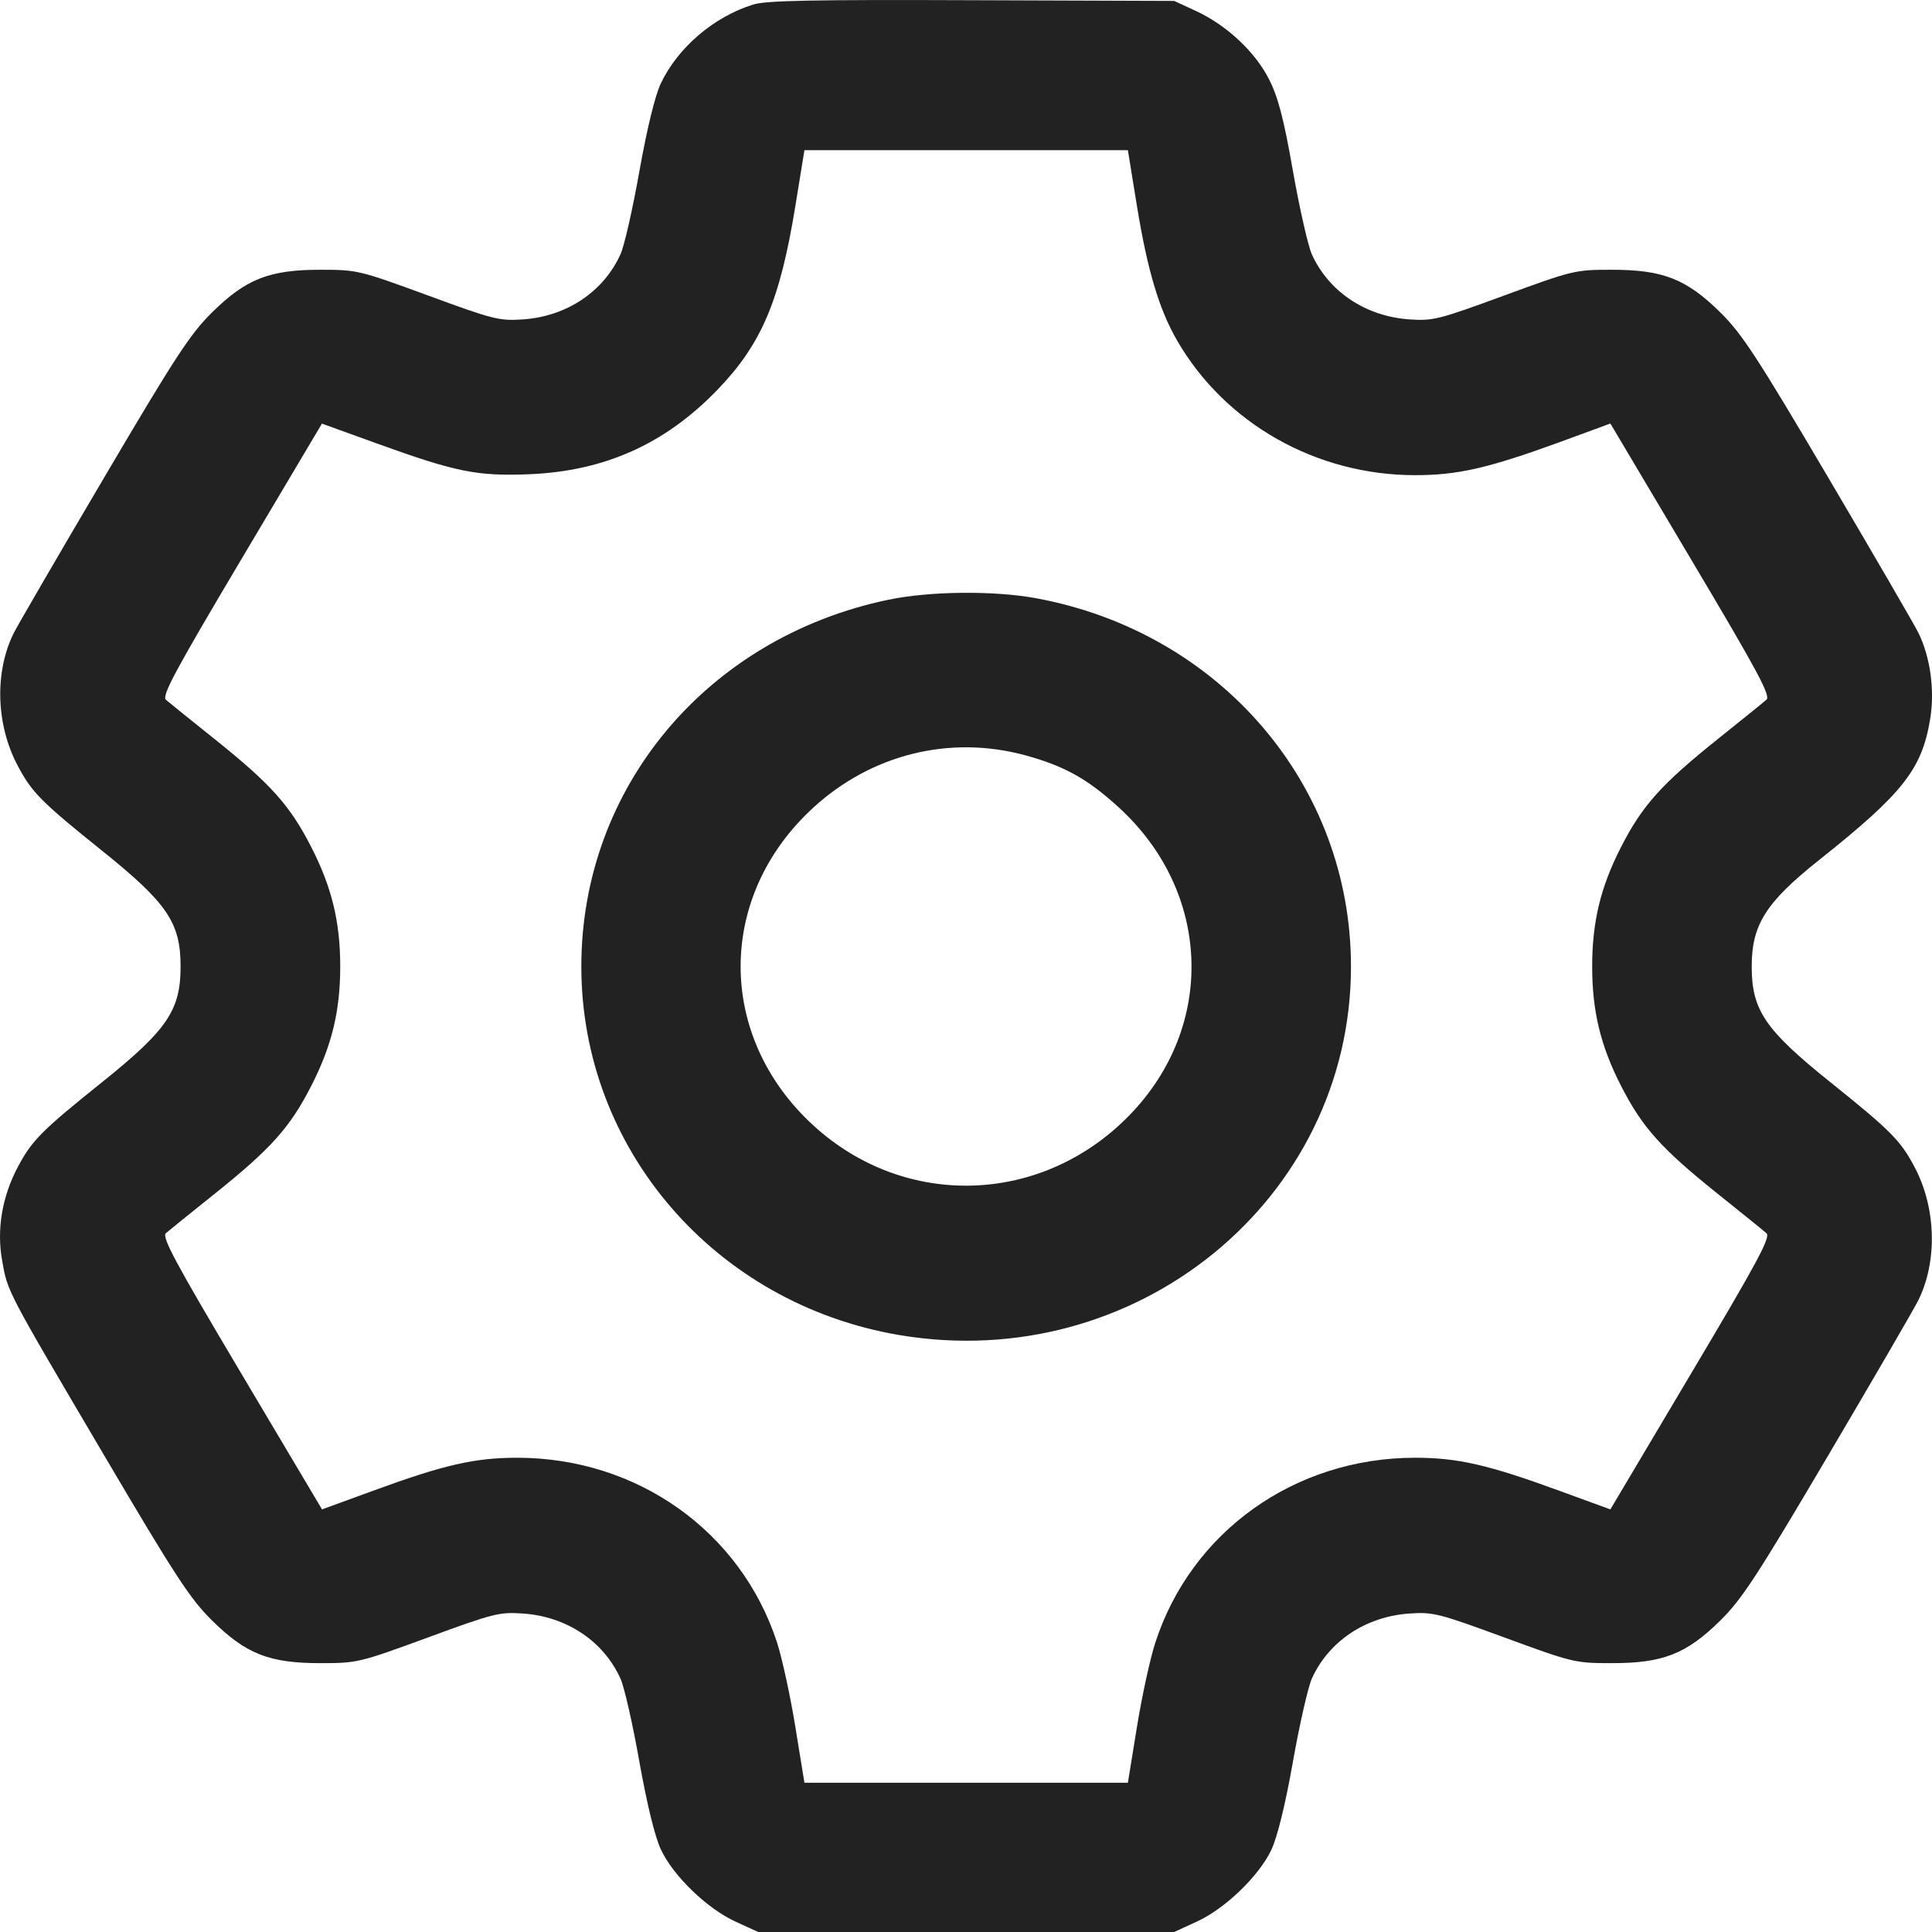 <svg width="19" height="19" viewBox="0 0 19 19" fill="none" xmlns="http://www.w3.org/2000/svg">
<path fill-rule="evenodd" clip-rule="evenodd" d="M7.41 0.044C7.022 0.163 6.665 0.468 6.498 0.822C6.441 0.943 6.362 1.269 6.288 1.684C6.223 2.05 6.14 2.418 6.102 2.501C5.935 2.869 5.574 3.111 5.144 3.141C4.91 3.157 4.855 3.143 4.207 2.905C3.534 2.658 3.511 2.653 3.156 2.653C2.65 2.652 2.419 2.743 2.086 3.072C1.871 3.283 1.724 3.509 1.021 4.702C0.572 5.463 0.174 6.149 0.135 6.226C-0.055 6.609 -0.04 7.127 0.174 7.53C0.313 7.793 0.406 7.887 1.007 8.369C1.646 8.882 1.776 9.075 1.776 9.505C1.776 9.934 1.646 10.127 1.007 10.64C0.407 11.121 0.313 11.216 0.175 11.477C0.02 11.769 -0.034 12.093 0.021 12.397C0.076 12.708 0.061 12.678 1.021 14.307C1.724 15.5 1.871 15.726 2.086 15.937C2.419 16.266 2.65 16.357 3.156 16.356C3.511 16.356 3.534 16.351 4.207 16.104C4.855 15.866 4.91 15.852 5.144 15.868C5.574 15.898 5.935 16.14 6.102 16.508C6.14 16.591 6.223 16.959 6.288 17.326C6.363 17.746 6.441 18.065 6.5 18.19C6.621 18.449 6.957 18.773 7.236 18.899L7.456 19H9.502H11.547L11.767 18.899C12.046 18.773 12.382 18.449 12.504 18.19C12.562 18.065 12.641 17.746 12.715 17.326C12.78 16.959 12.864 16.591 12.901 16.508C13.068 16.14 13.43 15.898 13.86 15.868C14.094 15.852 14.148 15.866 14.796 16.104C15.469 16.351 15.492 16.356 15.847 16.356C16.353 16.357 16.584 16.266 16.918 15.937C17.132 15.726 17.279 15.5 17.98 14.312C18.427 13.554 18.826 12.868 18.865 12.788C19.055 12.406 19.041 11.879 18.83 11.48C18.691 11.216 18.598 11.122 17.997 10.64C17.358 10.127 17.227 9.934 17.227 9.505C17.227 9.093 17.366 8.874 17.893 8.455C18.714 7.802 18.901 7.565 18.982 7.071C19.029 6.787 18.983 6.459 18.865 6.221C18.826 6.142 18.427 5.456 17.98 4.697C17.279 3.509 17.132 3.283 16.918 3.072C16.584 2.743 16.353 2.652 15.847 2.653C15.492 2.653 15.469 2.658 14.796 2.905C14.148 3.143 14.094 3.157 13.86 3.141C13.43 3.111 13.068 2.869 12.901 2.501C12.864 2.418 12.78 2.049 12.715 1.681C12.626 1.171 12.57 0.958 12.482 0.783C12.345 0.51 12.061 0.245 11.757 0.106L11.547 0.009L9.559 0.002C7.991 -0.004 7.537 0.005 7.41 0.044ZM11.181 2.025C11.284 2.656 11.398 3.04 11.575 3.347C12.047 4.165 12.944 4.673 13.917 4.673C14.335 4.673 14.637 4.604 15.336 4.349L15.837 4.165L16.63 5.5C17.289 6.608 17.415 6.843 17.372 6.881C17.343 6.907 17.126 7.082 16.89 7.271C16.338 7.713 16.15 7.922 15.94 8.334C15.74 8.726 15.658 9.067 15.658 9.505C15.658 9.942 15.74 10.283 15.94 10.675C16.15 11.087 16.338 11.296 16.89 11.738C17.126 11.927 17.343 12.102 17.372 12.128C17.415 12.166 17.289 12.401 16.63 13.509L15.837 14.844L15.336 14.661C14.637 14.405 14.335 14.336 13.917 14.336C12.734 14.336 11.715 15.062 11.361 16.157C11.311 16.31 11.23 16.682 11.181 16.984L11.092 17.532H9.502H7.911L7.822 16.984C7.773 16.682 7.692 16.31 7.643 16.157C7.288 15.062 6.269 14.336 5.086 14.336C4.669 14.336 4.366 14.405 3.668 14.661L3.167 14.844L2.373 13.508C1.717 12.404 1.589 12.165 1.632 12.127C1.661 12.102 1.877 11.927 2.114 11.738C2.666 11.296 2.853 11.087 3.063 10.675C3.263 10.283 3.346 9.942 3.346 9.505C3.346 9.067 3.263 8.726 3.063 8.334C2.853 7.922 2.666 7.713 2.114 7.271C1.877 7.082 1.661 6.907 1.632 6.882C1.589 6.844 1.717 6.605 2.373 5.501L3.166 4.166L3.714 4.364C4.483 4.642 4.692 4.684 5.201 4.664C5.944 4.634 6.539 4.368 7.055 3.834C7.489 3.384 7.67 2.959 7.822 2.025L7.911 1.477H9.502H11.092L11.181 2.025ZM8.737 5.898C6.952 6.27 5.717 7.746 5.717 9.505C5.717 11.299 7.03 12.821 8.842 13.129C11.17 13.523 13.286 11.797 13.286 9.505C13.286 7.72 12.001 6.217 10.188 5.883C9.774 5.807 9.145 5.813 8.737 5.898ZM10.076 7.426C10.464 7.531 10.694 7.658 11.003 7.941C11.913 8.772 11.96 10.089 11.11 10.965C10.251 11.851 8.903 11.896 7.999 11.068C7.045 10.194 7.045 8.814 8 7.941C8.572 7.418 9.339 7.228 10.076 7.426Z" fill="#222222"/>
</svg>
